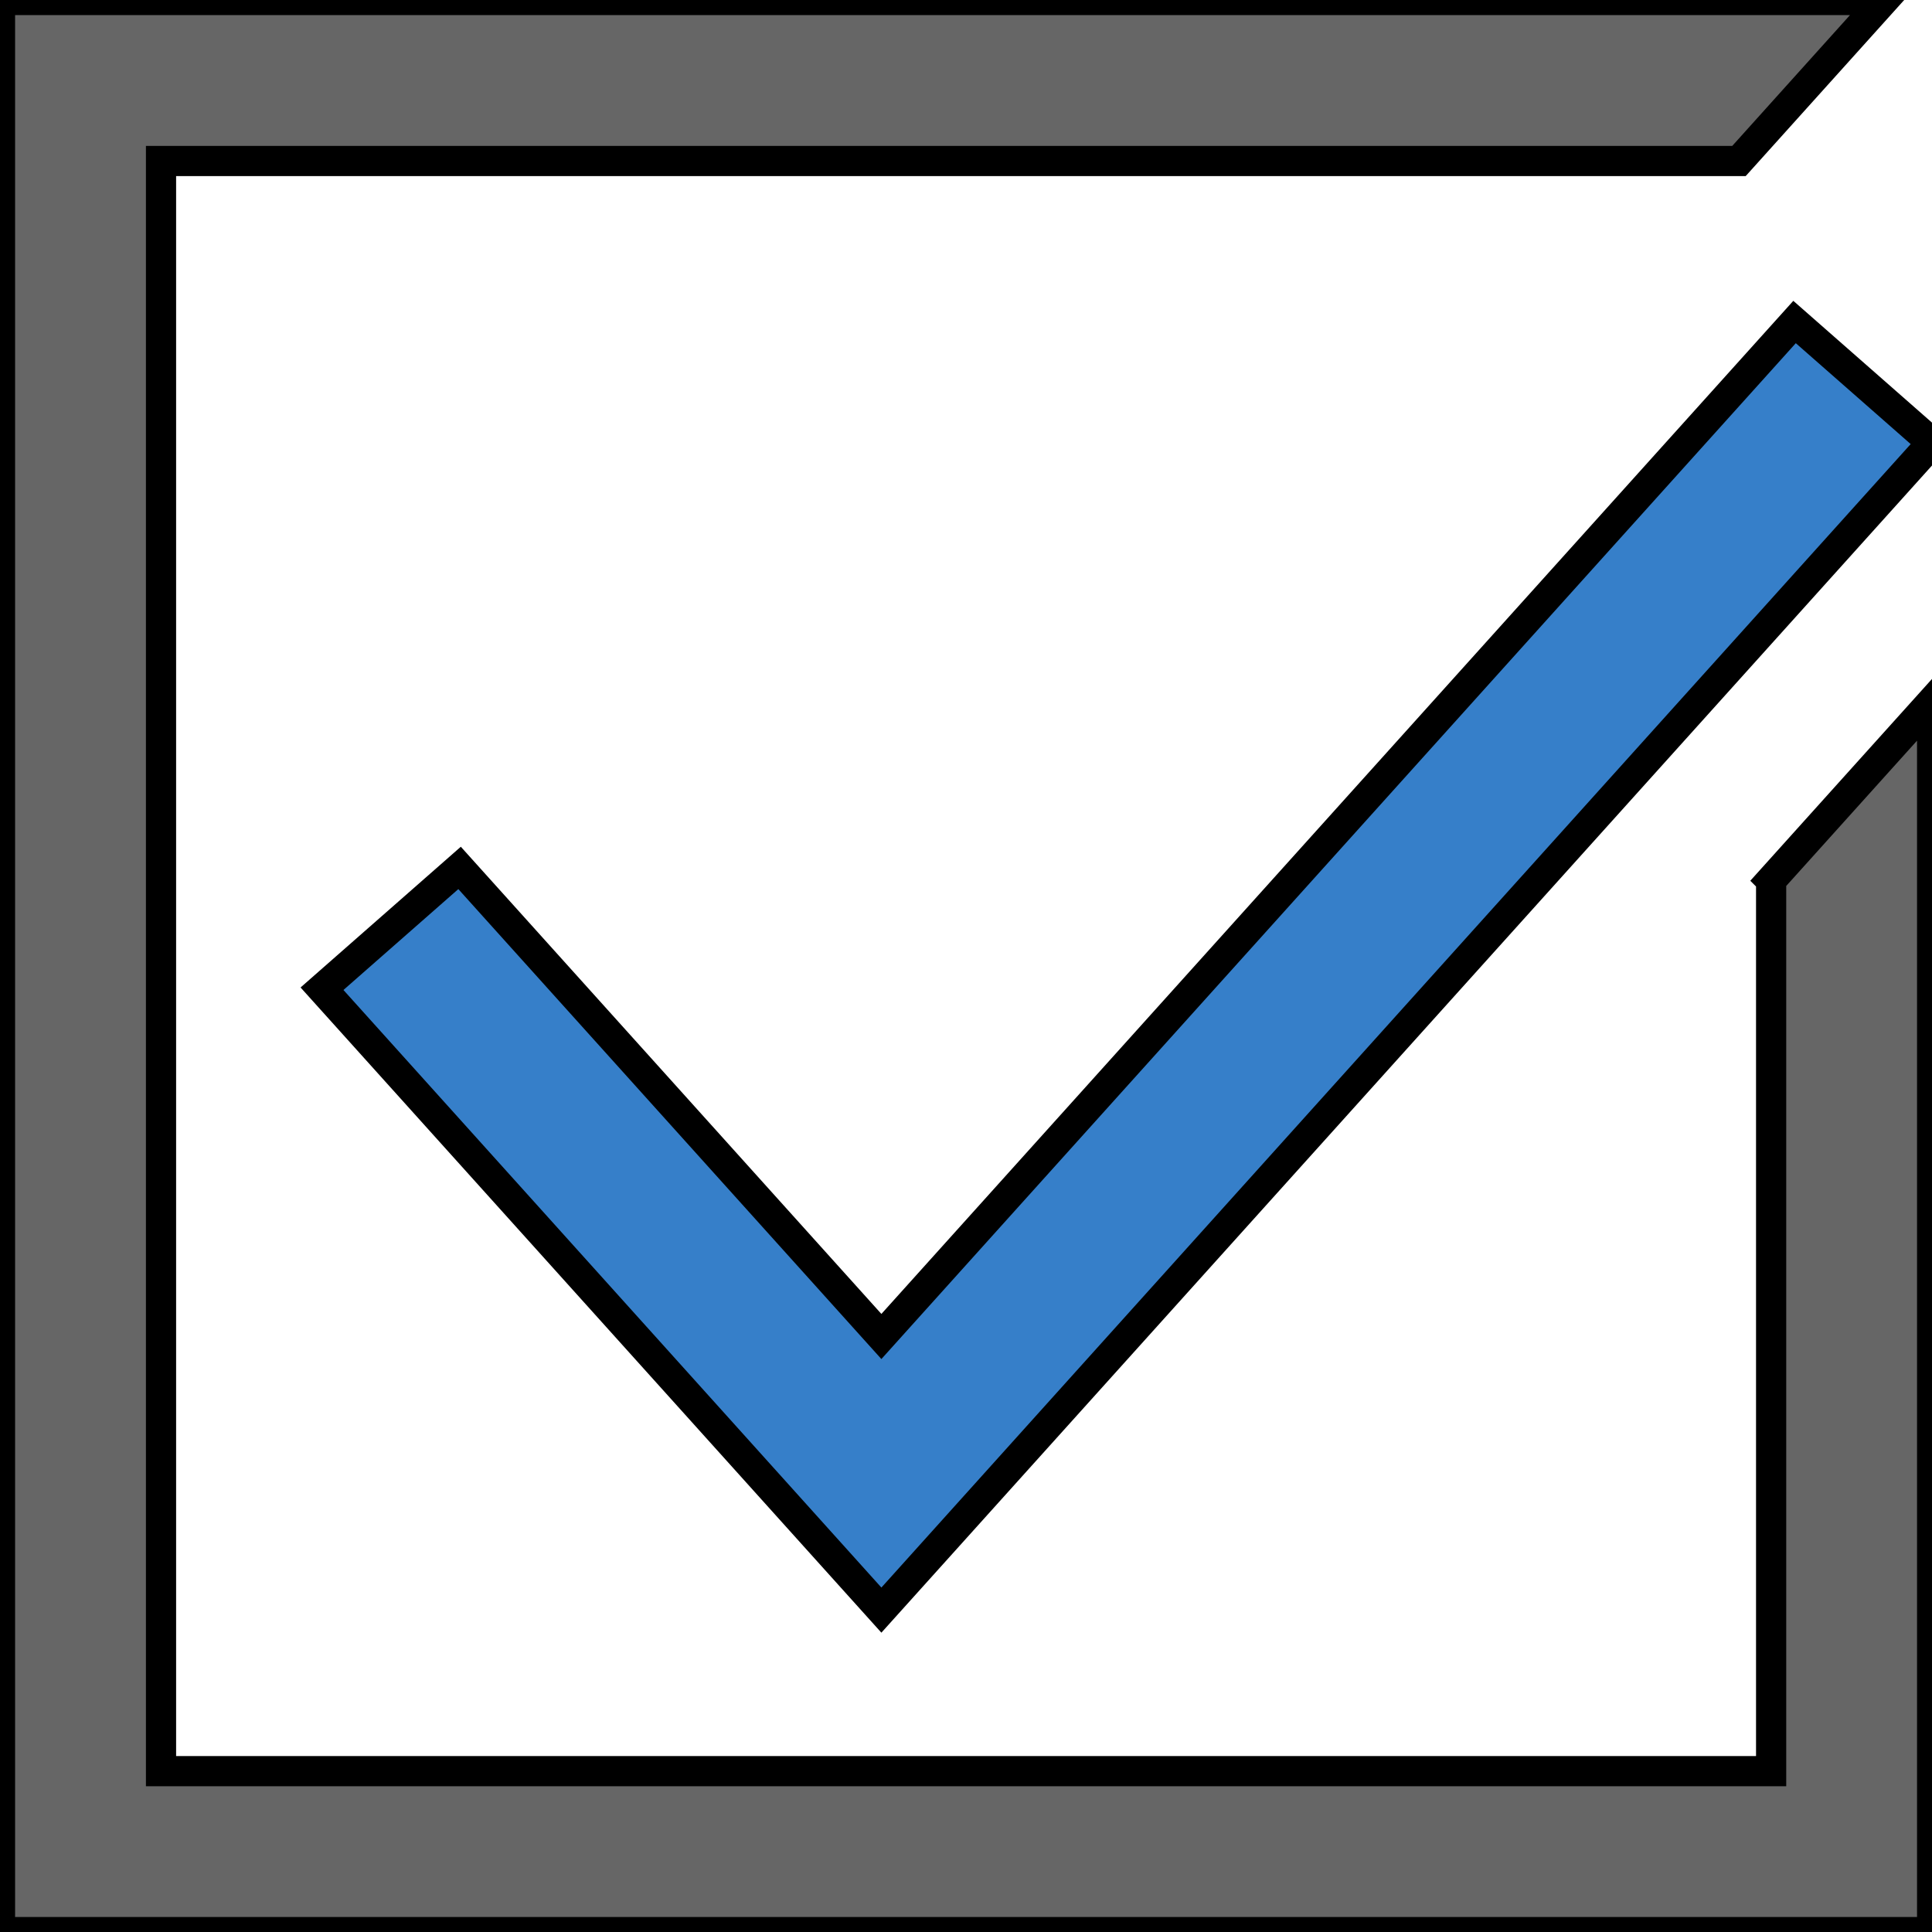 <svg viewBox="0,0,64,64" xmlns="http://www.w3.org/2000/svg" version="1.1">
 <!-- Generator: Sketch 52.6 (67491) - http://www.bohemiancoding.com/sketch -->

 <title>checkbox celltype</title>
 <desc>Created with Sketch.</desc>
 <g>
  <title>Layer 1</title>
  <g stroke="null" fill-rule="evenodd" fill="none" id="checkbox-celltype">
   <g stroke="null" fill-rule="nonzero" id="Checkbox-CellType">
    <path stroke="null" fill="#666666" id="Combined-Shape" d="m58.67,29.158l5.334,-5.925l0,40.771l-64.004,0l0,-64.004l62.406,0l-4.801,5.334l-52.271,0l0,53.337l53.337,0l0,-29.512z"/>
    <polygon stroke="null" points="59.447,10.667 64.004,14.669 29.197,53.337 10.667,32.753 15.224,28.751 29.197,44.273 " fill="#367FC9" id="Path-4"/>
   </g>
  </g>
 </g>
</svg>
